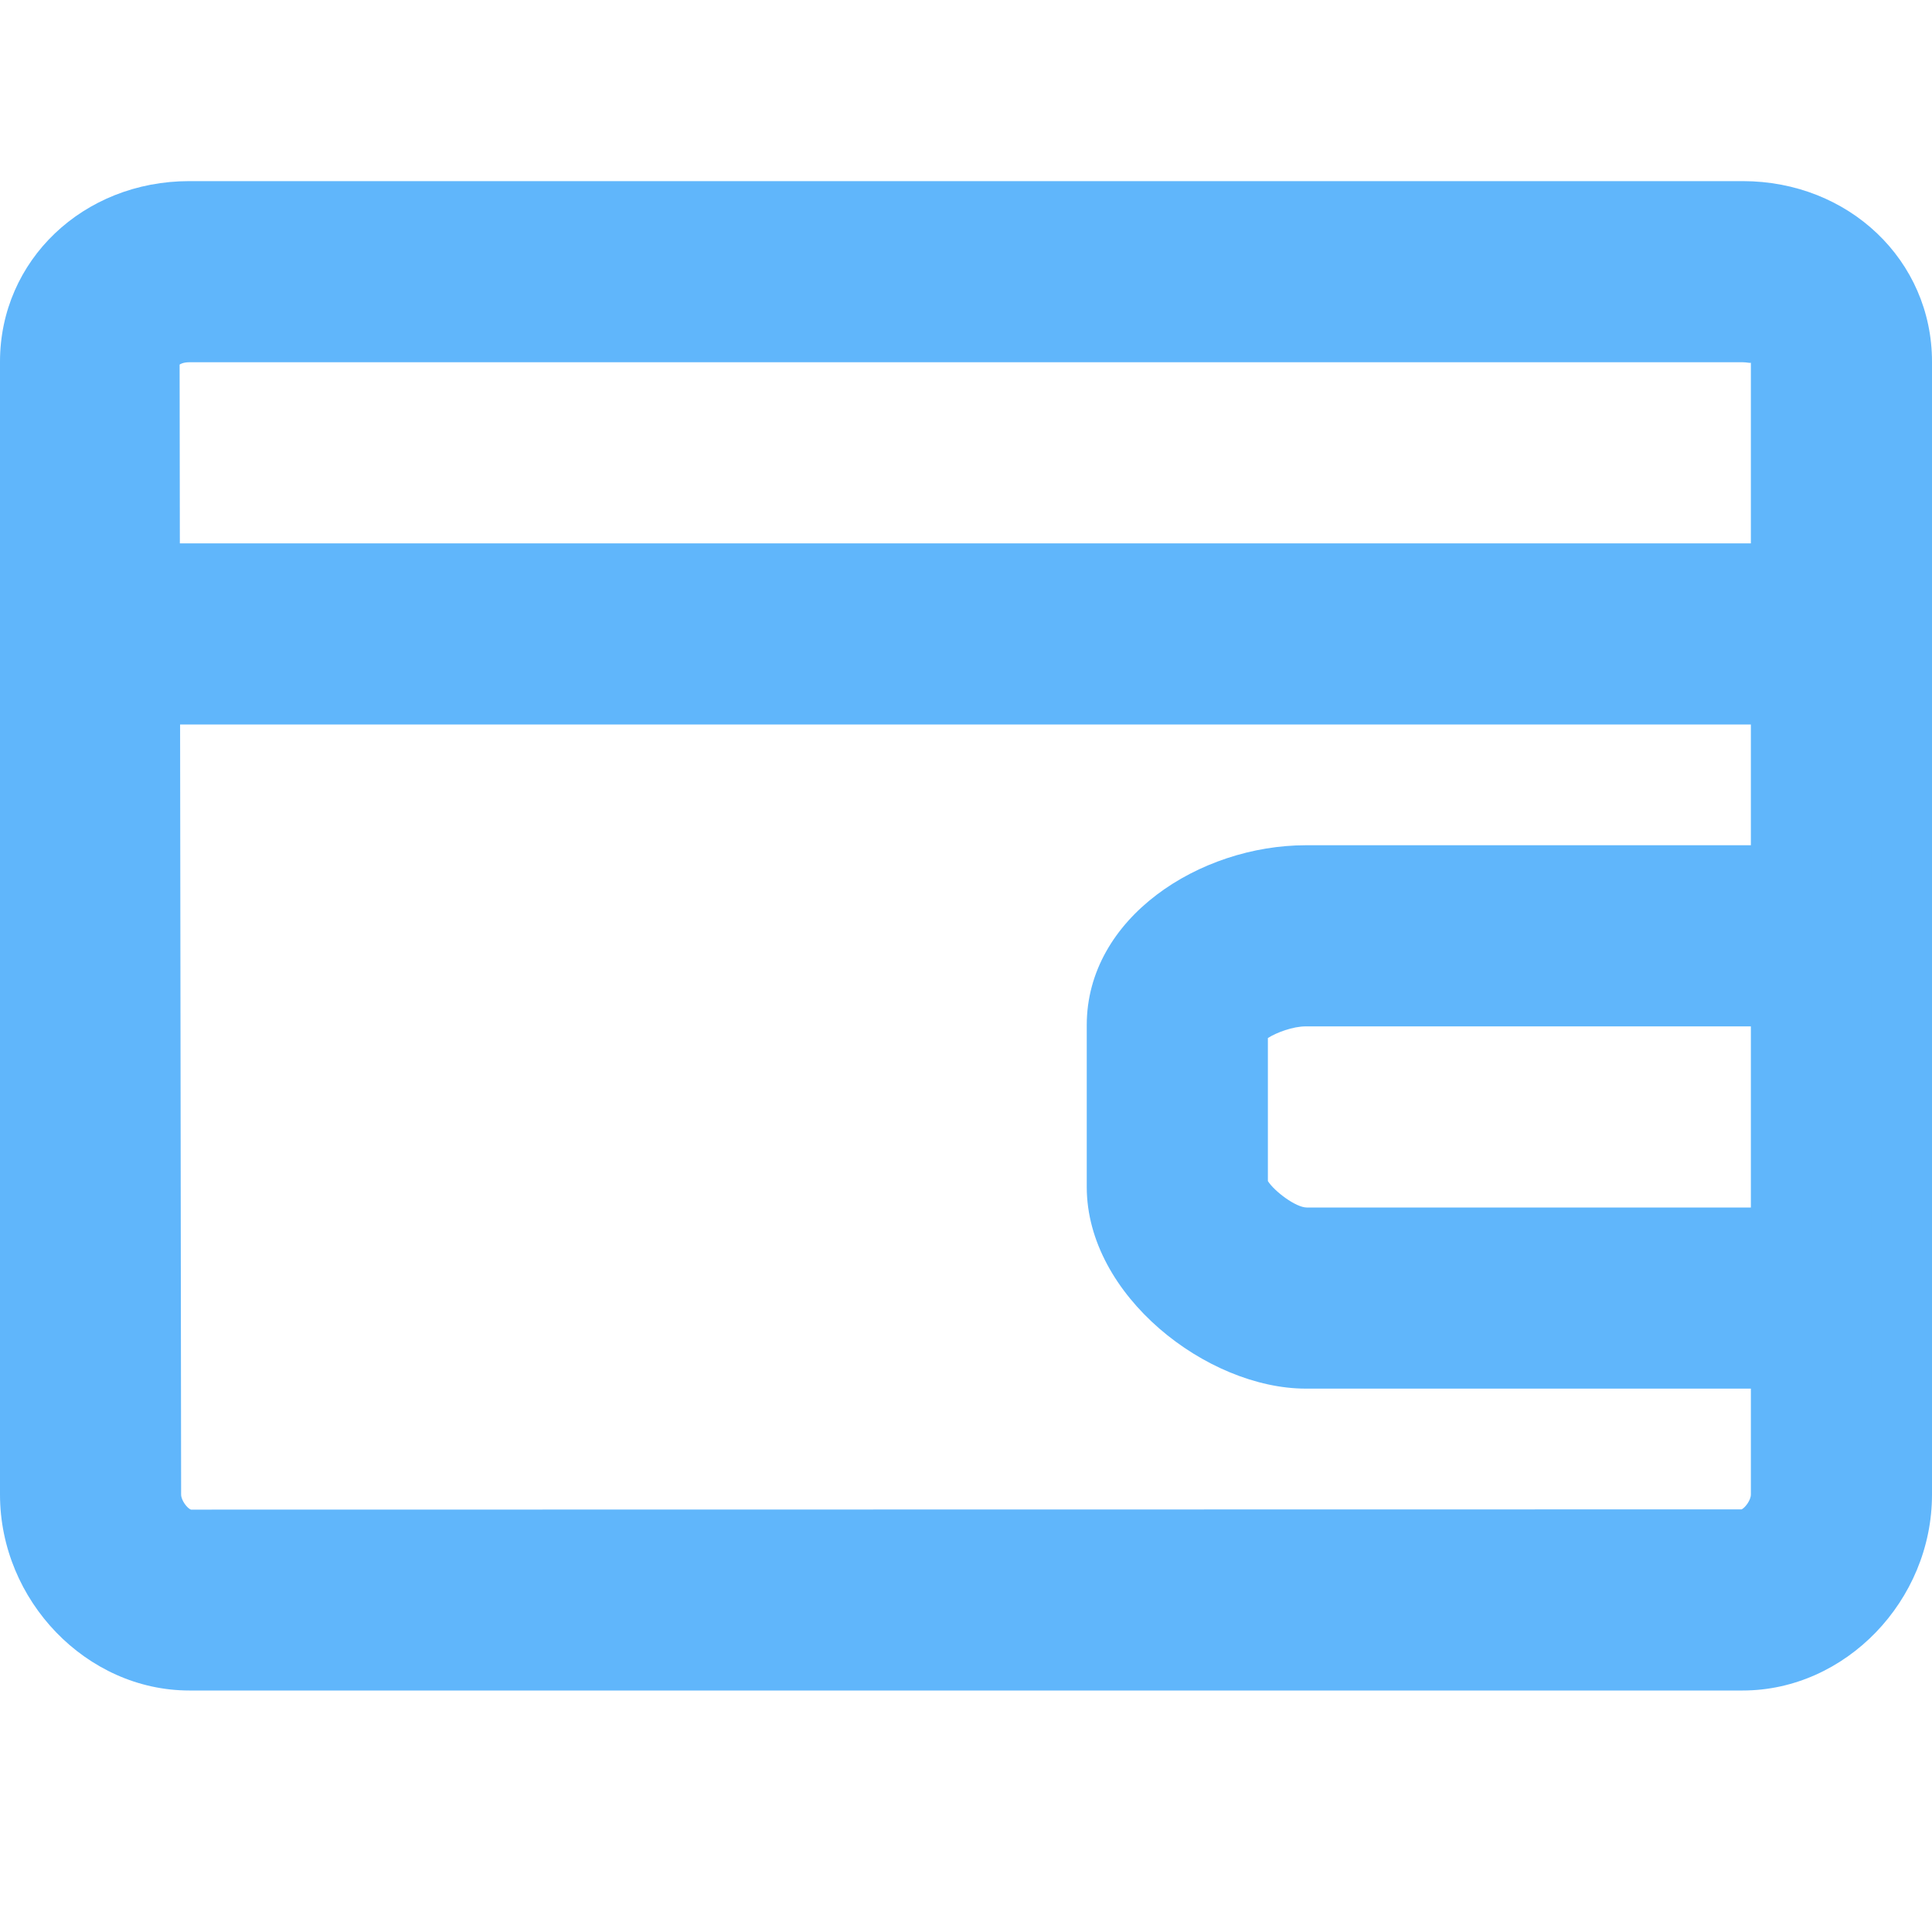 <?xml version="1.0" encoding="utf-8"?>
<!-- Generator: Adobe Illustrator 16.0.0, SVG Export Plug-In . SVG Version: 6.00 Build 0)  -->
<!DOCTYPE svg PUBLIC "-//W3C//DTD SVG 1.1//EN" "http://www.w3.org/Graphics/SVG/1.1/DTD/svg11.dtd">
<svg version="1.1" id="Layer_1" xmlns="http://www.w3.org/2000/svg" xmlns:xlink="http://www.w3.org/1999/xlink" x="0px" y="0px"
	 width="32px" height="32px" viewBox="0 0 32 32" enable-background="new 0 0 32 32" xml:space="preserve">
<g>
	<g>
		<path fill="#60b6fb" d="M28.865,28H3.135C1.436,28,0,26.514,0,24.754V5.991C0,4.314,1.377,3,3.135,3h25.73
			C30.623,3,32,4.314,32,5.991v18.763C32,26.514,30.564,28,28.865,28z M3.135,6C3.04,6,2.986,6.029,2.975,6.039L3,24.754
			c0,0.097,0.102,0.229,0.162,0.25L28.847,25C28.906,24.971,29,24.847,29,24.754V6.007C28.988,6.018,28.941,6,28.865,6H3.135z"/>
	</g>
	<g>
		<rect x="1" y="9" fill="#60b6fb" width="30" height="3"/>
	</g>
	<g>
		<path fill="#60b6fb" d="M31,23h-9.372C19.995,23,18,21.459,18,19.66v-2.681C18,15.197,19.876,14,21.628,14H31v3h-9.372
			c-0.214,0-0.483,0.101-0.628,0.193v2.369C21.109,19.734,21.465,20,21.643,20H31V23z"/>
	</g>
</g>
</svg>
